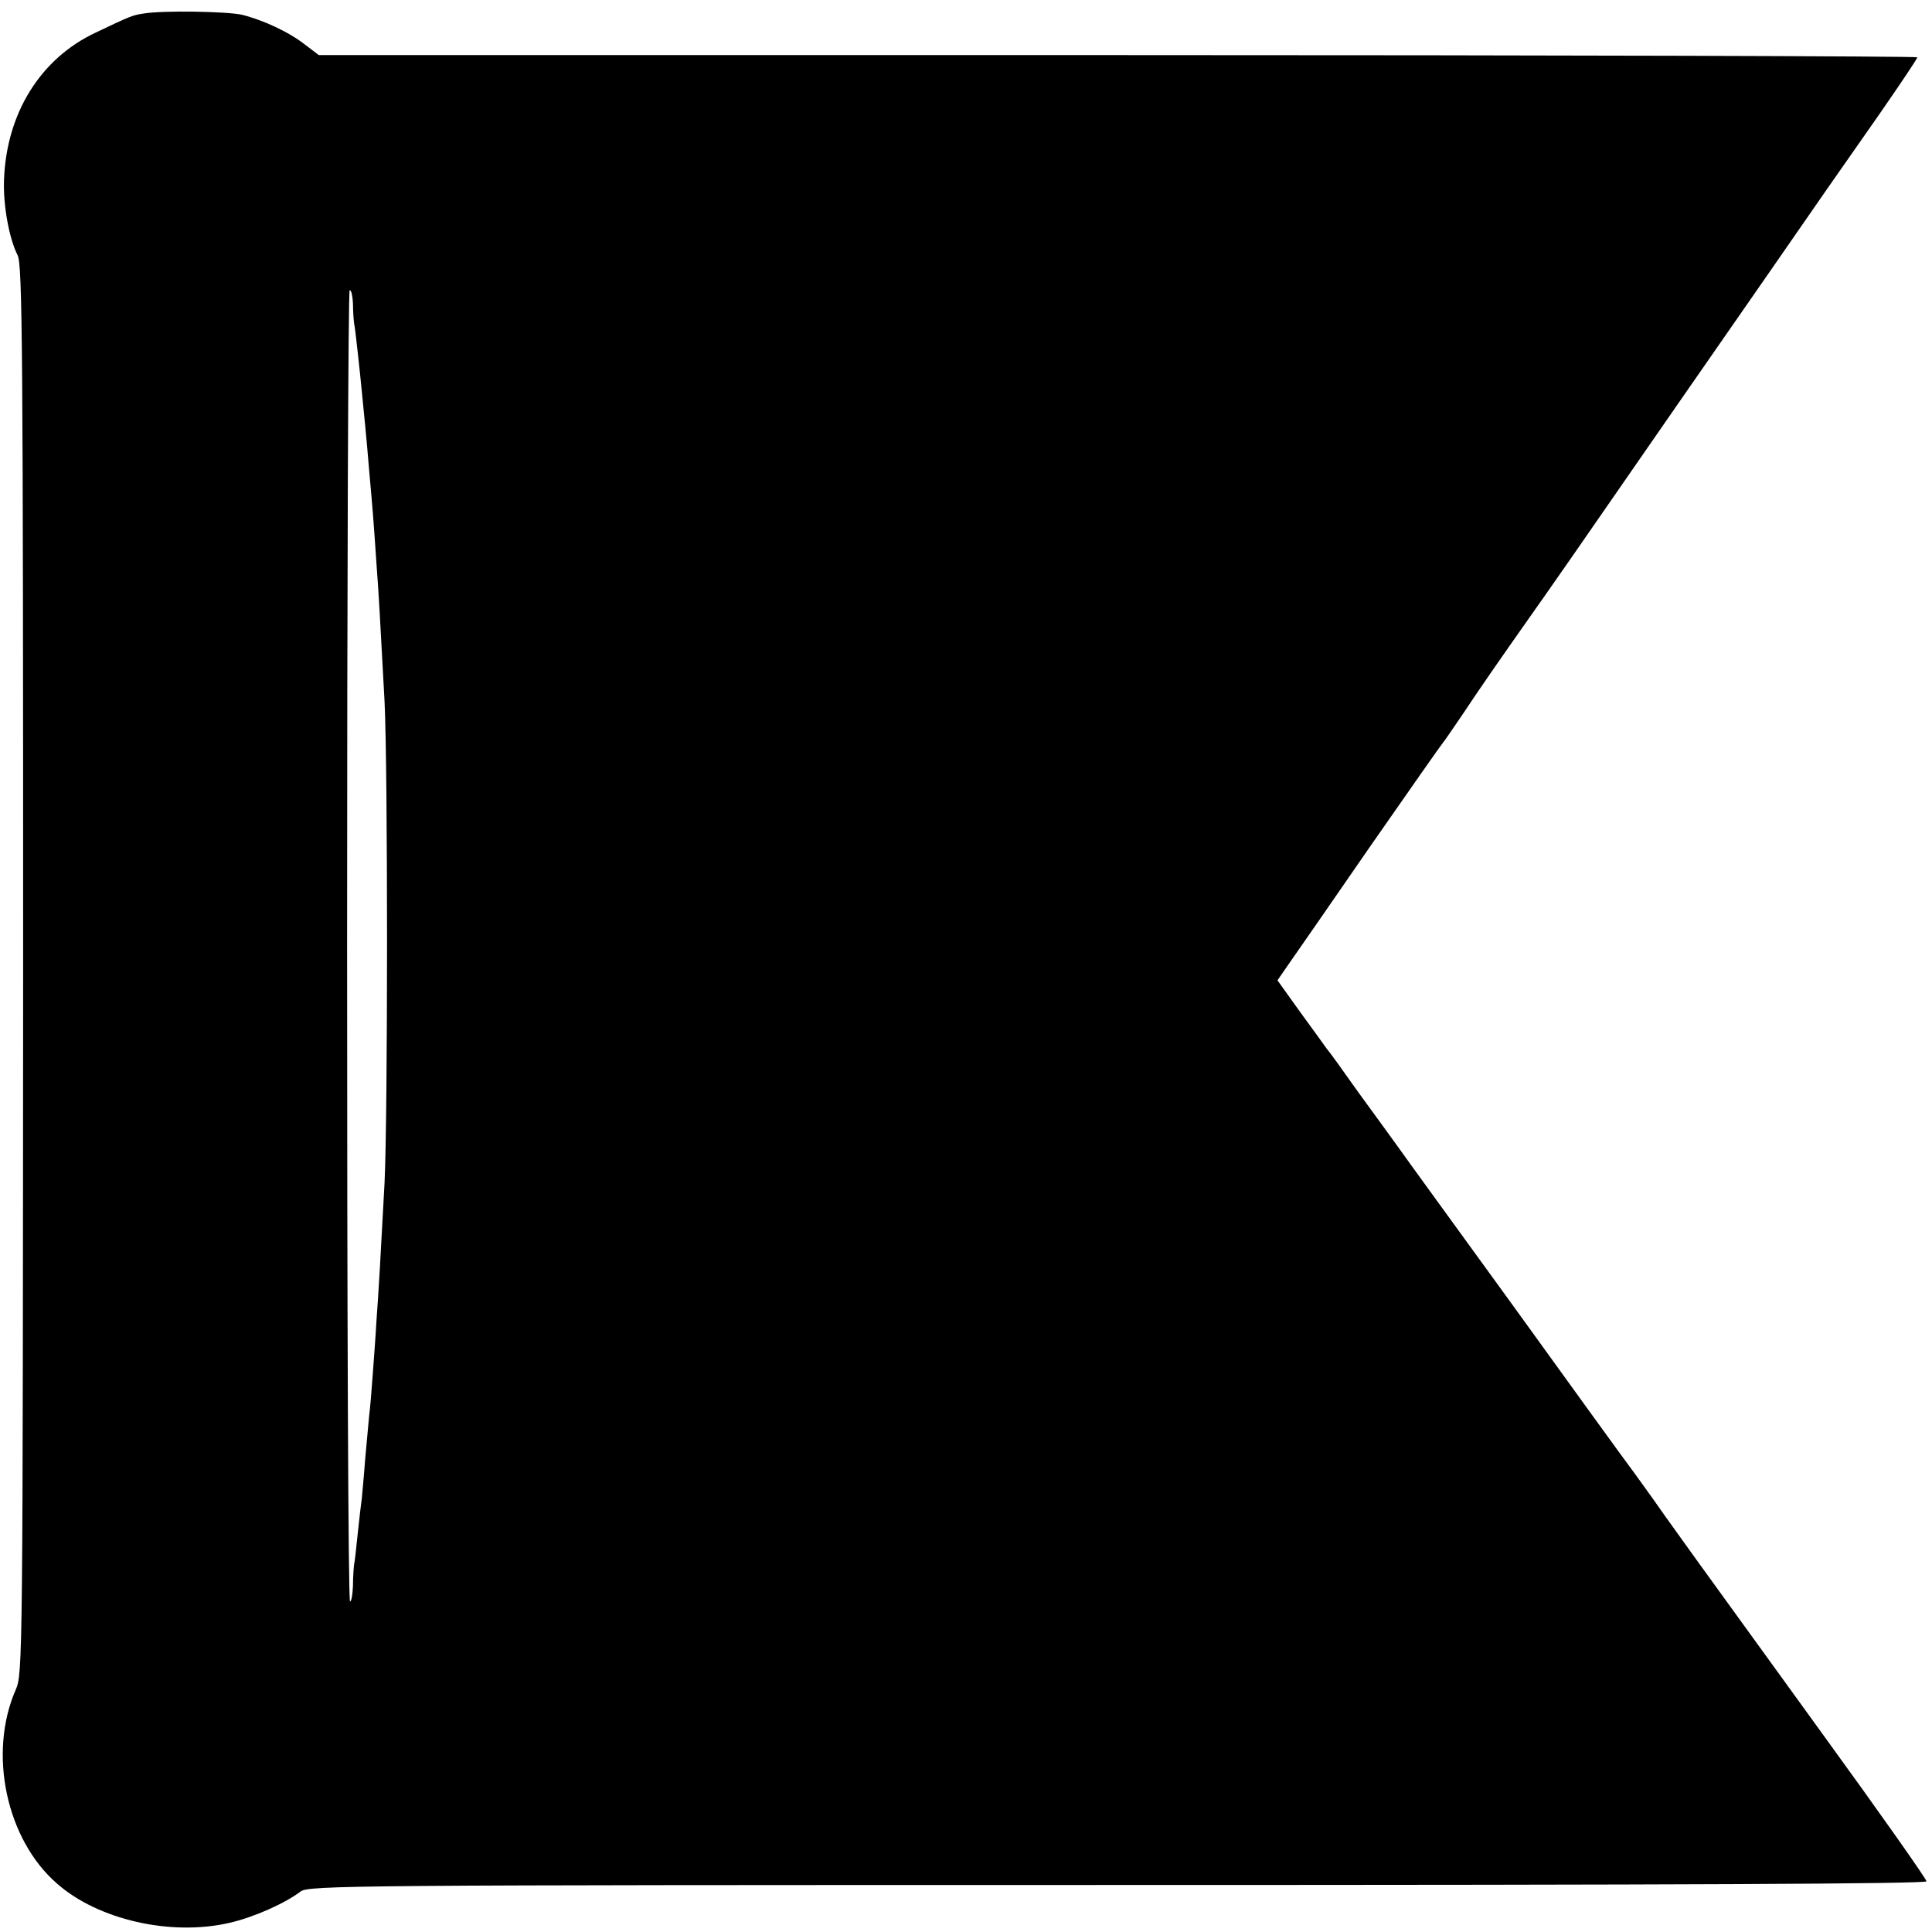 <?xml version="1.0" standalone="no"?>
<!DOCTYPE svg PUBLIC "-//W3C//DTD SVG 20010904//EN"
 "http://www.w3.org/TR/2001/REC-SVG-20010904/DTD/svg10.dtd">
<svg version="1.0" xmlns="http://www.w3.org/2000/svg"
 width="526pt" height="526pt" viewBox="0 0 526 526"
 preserveAspectRatio="xMidYMid meet">
<g transform="translate(0,526) scale(0.1,-0.1)"
fill="#000000" stroke="none">
<path d="M390 5223 c-28 -4 -36 -7 -130 -52 -149 -70 -242 -218 -249 -399 -3
-70 14 -162 37 -207 13 -26 15 -246 15 -1945 -1 -1880 -1 -1916 -20 -1960 -76
-173 -26 -408 112 -528 112 -99 311 -144 470 -107 66 15 151 53 193 85 21 17
132 18 2225 18 1540 0 2202 3 2202 10 0 6 -126 185 -280 397 -361 498 -400
553 -430 595 -13 19 -50 71 -82 115 -33 44 -184 253 -337 465 -153 211 -292
402 -308 425 -16 22 -65 90 -109 150 -43 61 -82 115 -87 120 -4 6 -36 50 -71
98 l-63 88 29 42 c16 23 117 168 223 322 107 154 197 282 200 285 3 3 26 37
52 75 45 68 104 153 183 265 21 30 72 102 112 160 137 198 232 335 291 420
152 219 369 531 406 585 23 33 88 126 144 206 56 81 102 149 102 153 0 3 -979
6 -2176 6 l-2176 0 -37 28 c-44 35 -116 68 -173 82 -42 9 -217 12 -268 3z
m571 -790 c0 -21 2 -45 3 -53 2 -8 6 -44 10 -80 4 -36 9 -83 11 -105 6 -58 14
-141 20 -215 3 -36 8 -87 10 -115 2 -27 7 -91 10 -140 7 -94 9 -136 22 -375 9
-185 9 -1119 0 -1310 -11 -205 -16 -295 -22 -375 -2 -38 -7 -104 -10 -145 -3
-41 -7 -93 -10 -115 -2 -22 -7 -76 -11 -120 -3 -44 -8 -91 -9 -105 -2 -14 -7
-56 -11 -95 -4 -38 -8 -77 -10 -85 -1 -8 -3 -34 -3 -57 -1 -24 -4 -43 -8 -43
-5 0 -8 803 -8 1785 0 982 3 1785 7 1785 5 0 8 -17 9 -37z"/>
</g>
</svg>
